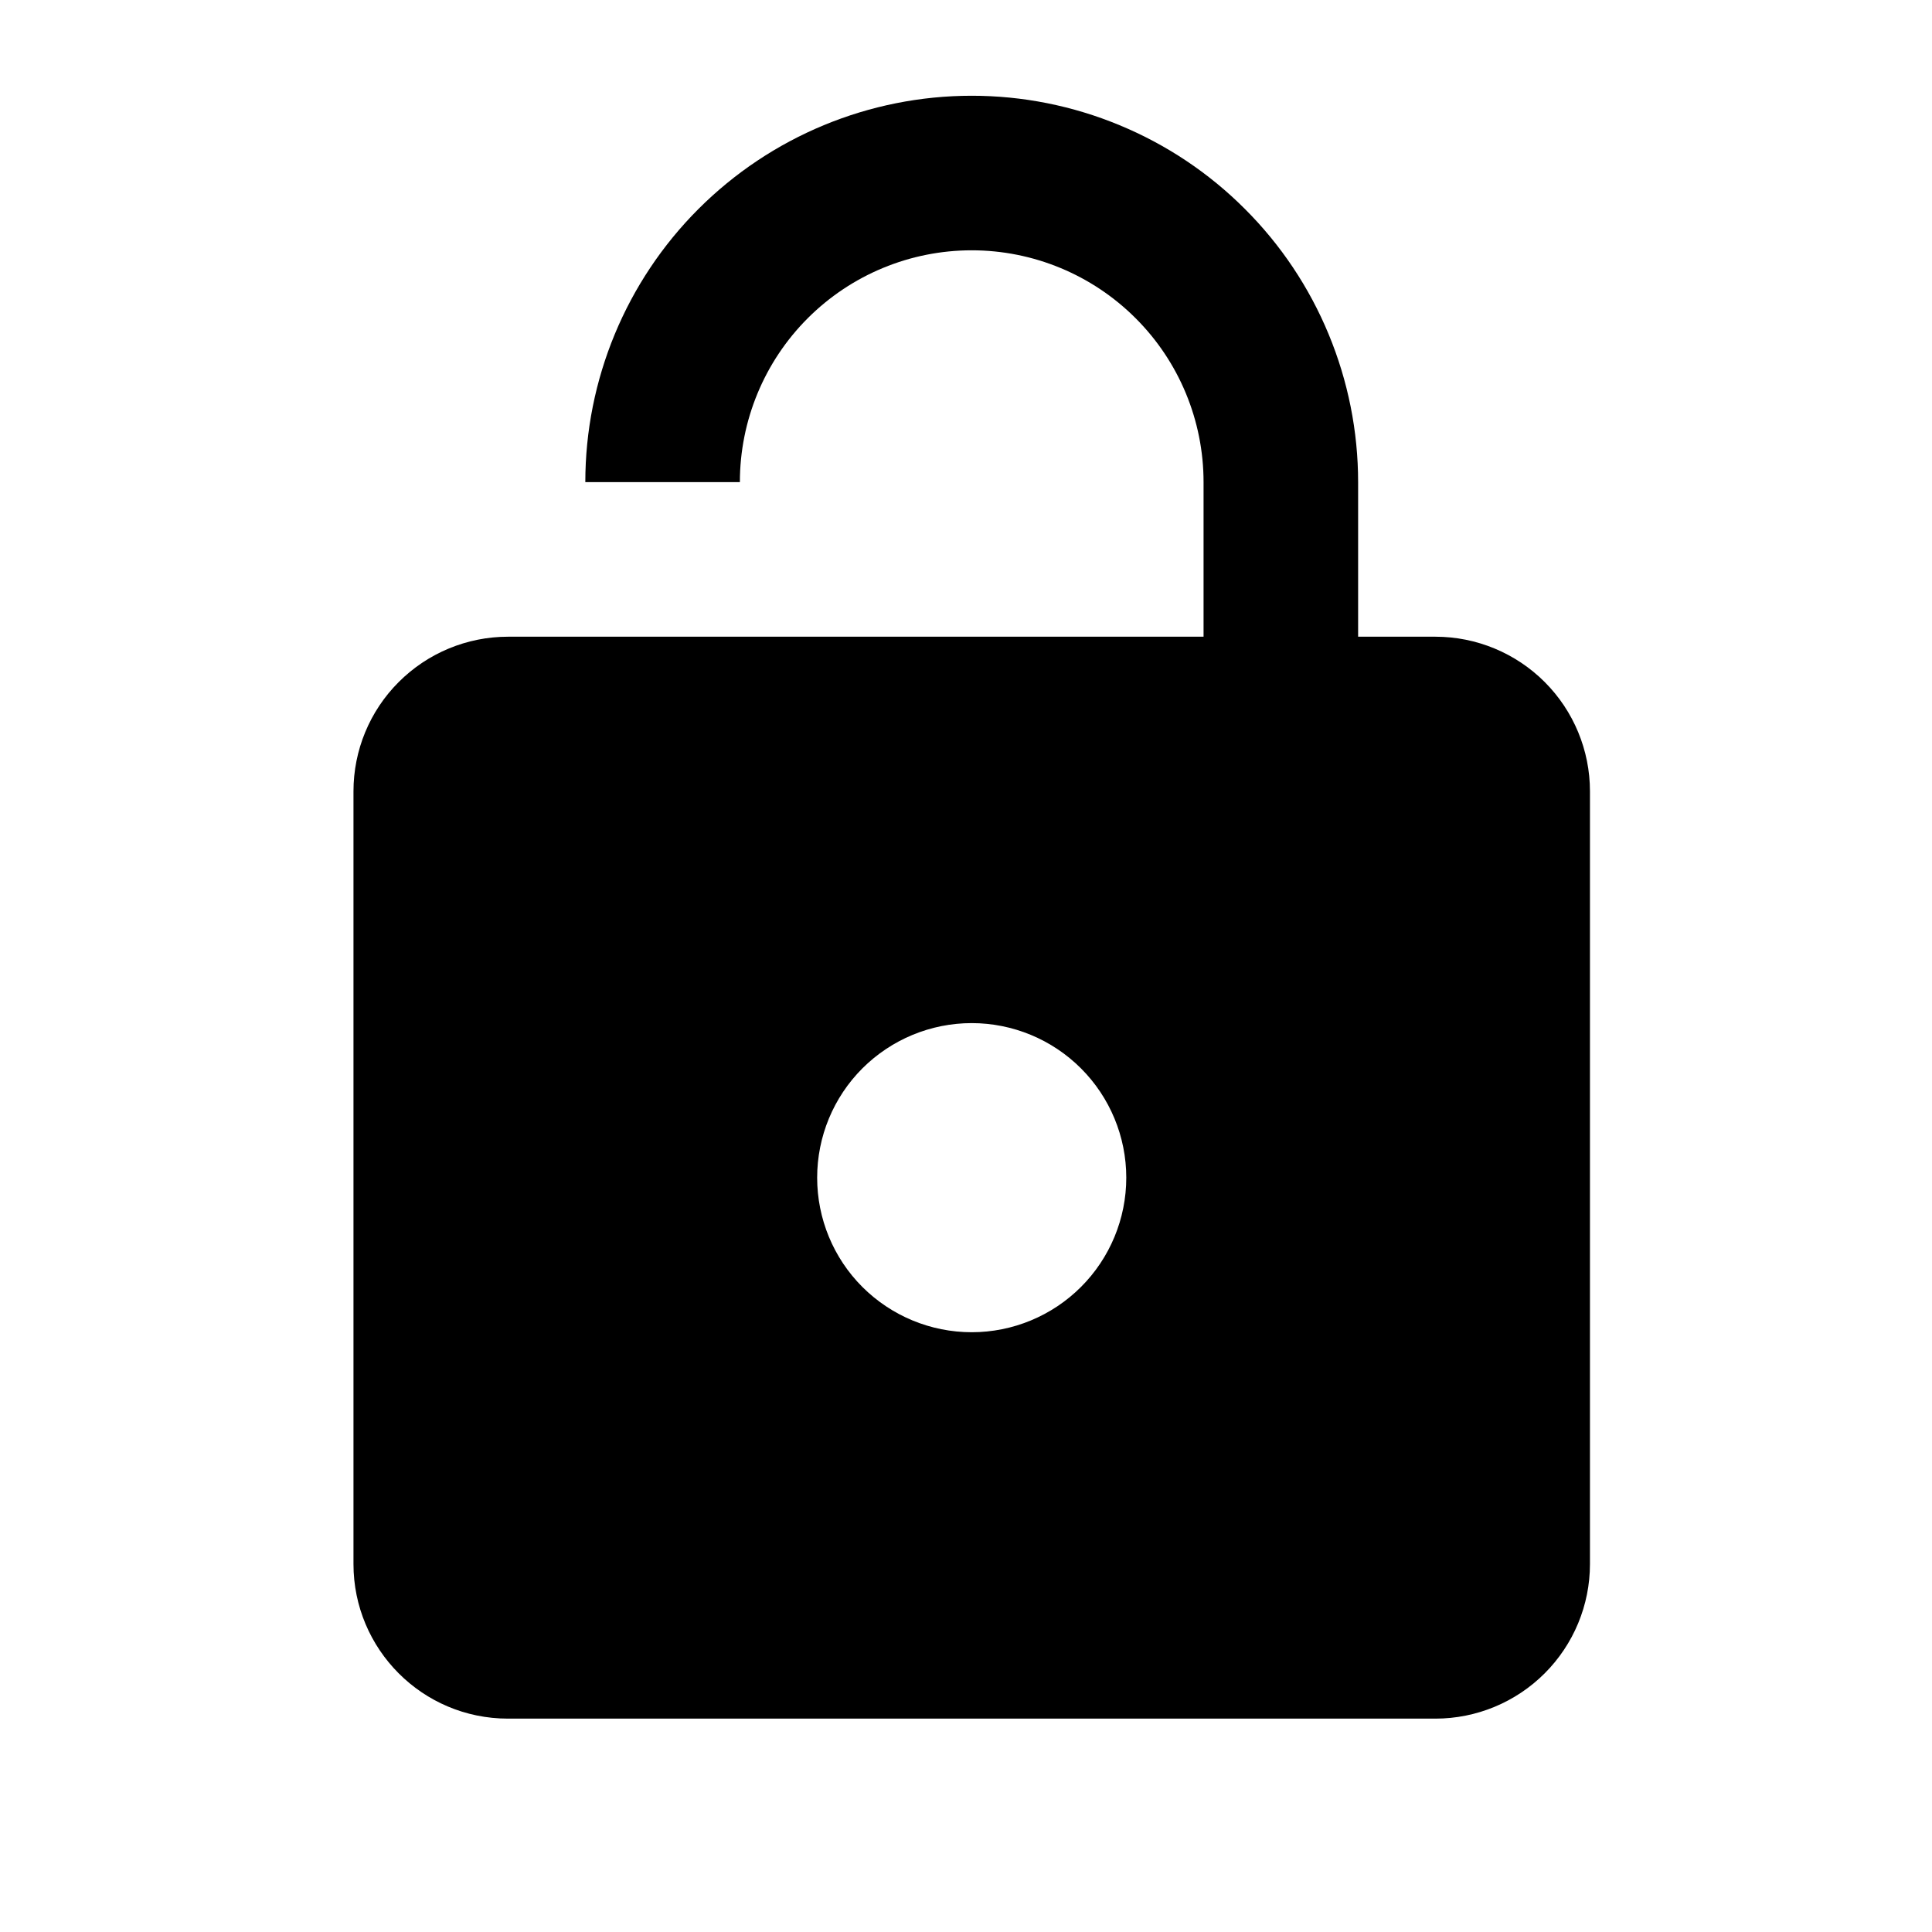 <svg width="25" height="25" viewBox="0 0 25 25" fill="none" xmlns="http://www.w3.org/2000/svg">
<g id="lock-open">
<path id="Vector" d="M18.574 8.239C19.104 8.239 19.613 8.45 19.988 8.825C20.363 9.2 20.574 9.709 20.574 10.239V20.239C20.574 20.77 20.363 21.278 19.988 21.653C19.613 22.028 19.104 22.239 18.574 22.239H6.574C5.464 22.239 4.574 21.339 4.574 20.239V10.239C4.574 9.709 4.784 9.2 5.16 8.825C5.535 8.45 6.043 8.239 6.574 8.239H15.574V6.239C15.574 5.443 15.258 4.68 14.695 4.118C14.132 3.555 13.369 3.239 12.574 3.239C11.778 3.239 11.015 3.555 10.452 4.118C9.89 4.68 9.574 5.443 9.574 6.239H7.574C7.574 4.913 8.101 3.641 9.038 2.704C9.976 1.766 11.248 1.239 12.574 1.239C13.23 1.239 13.88 1.368 14.487 1.62C15.094 1.871 15.645 2.239 16.109 2.704C16.574 3.168 16.942 3.719 17.193 4.326C17.444 4.932 17.574 5.582 17.574 6.239V8.239H18.574ZM12.574 17.239C13.104 17.239 13.613 17.028 13.988 16.653C14.363 16.278 14.574 15.77 14.574 15.239C14.574 14.709 14.363 14.2 13.988 13.825C13.613 13.45 13.104 13.239 12.574 13.239C12.043 13.239 11.535 13.45 11.159 13.825C10.784 14.2 10.574 14.709 10.574 15.239C10.574 15.77 10.784 16.278 11.159 16.653C11.535 17.028 12.043 17.239 12.574 17.239Z" fill="black"/>
</g>
</svg>
